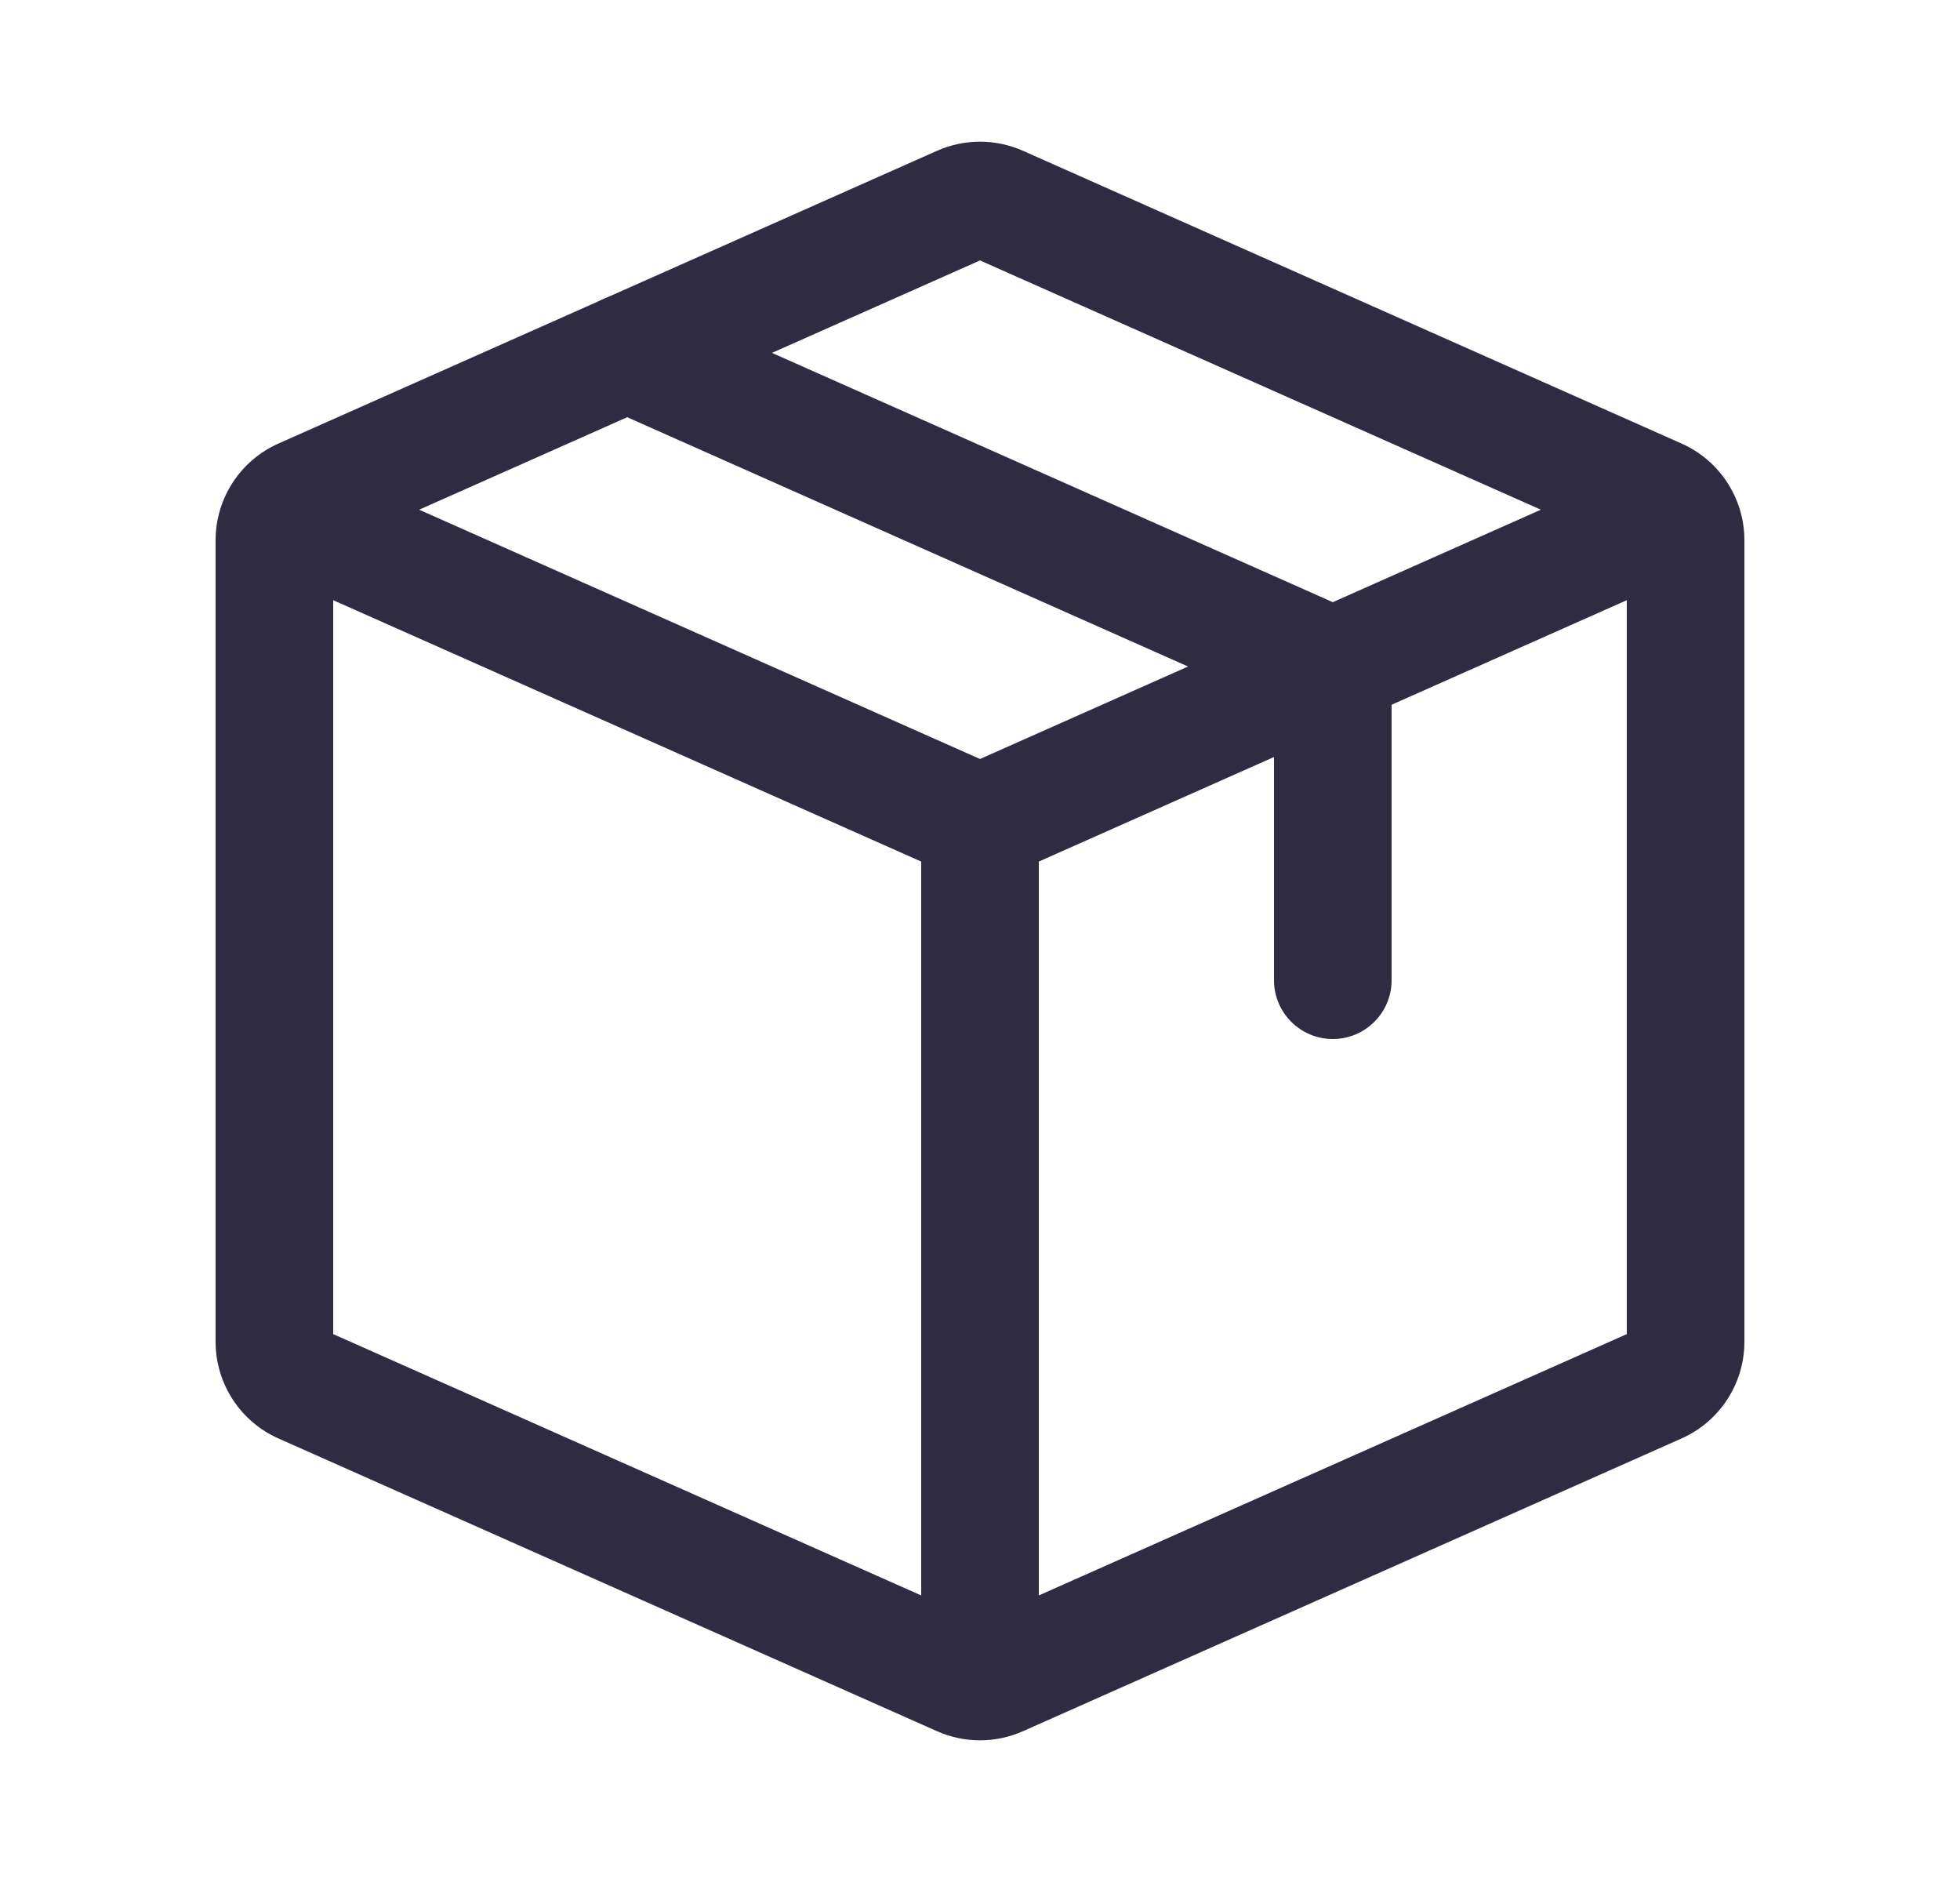 <svg width="25" height="24" viewBox="0 0 25 24" fill="none" xmlns="http://www.w3.org/2000/svg">
<path fill-rule="evenodd" clip-rule="evenodd" d="M11.75 10.987L3.195 7.185L3.805 5.815L12.5 9.679L21.195 5.815L21.805 7.185L13.25 10.987V21.5H11.75V10.987Z" fill="#2F2B43"/>
<path fill-rule="evenodd" clip-rule="evenodd" d="M11.952 1.923C12.301 1.768 12.699 1.768 13.048 1.923L21.448 5.656C21.936 5.873 22.25 6.356 22.25 6.89V17.11C22.25 17.644 21.936 18.127 21.448 18.344L13.048 22.077C12.699 22.232 12.301 22.232 11.952 22.077L3.552 18.344C3.064 18.127 2.75 17.644 2.75 17.11V6.89C2.75 6.356 3.064 5.873 3.552 5.656L11.952 1.923ZM4.25 6.987V17.013L12.5 20.679L20.75 17.013V6.987L12.5 3.321L4.25 6.987Z" fill="#2F2B43"/>
<path fill-rule="evenodd" clip-rule="evenodd" d="M7.315 4.195C7.483 3.817 7.926 3.646 8.305 3.815L16.948 7.656C17.436 7.873 17.75 8.356 17.75 8.89V12.5C17.75 12.914 17.414 13.25 17 13.25C16.586 13.25 16.25 12.914 16.25 12.5V8.987L7.695 5.185C7.317 5.017 7.146 4.574 7.315 4.195Z" fill="#2F2B43"/>
</svg>

